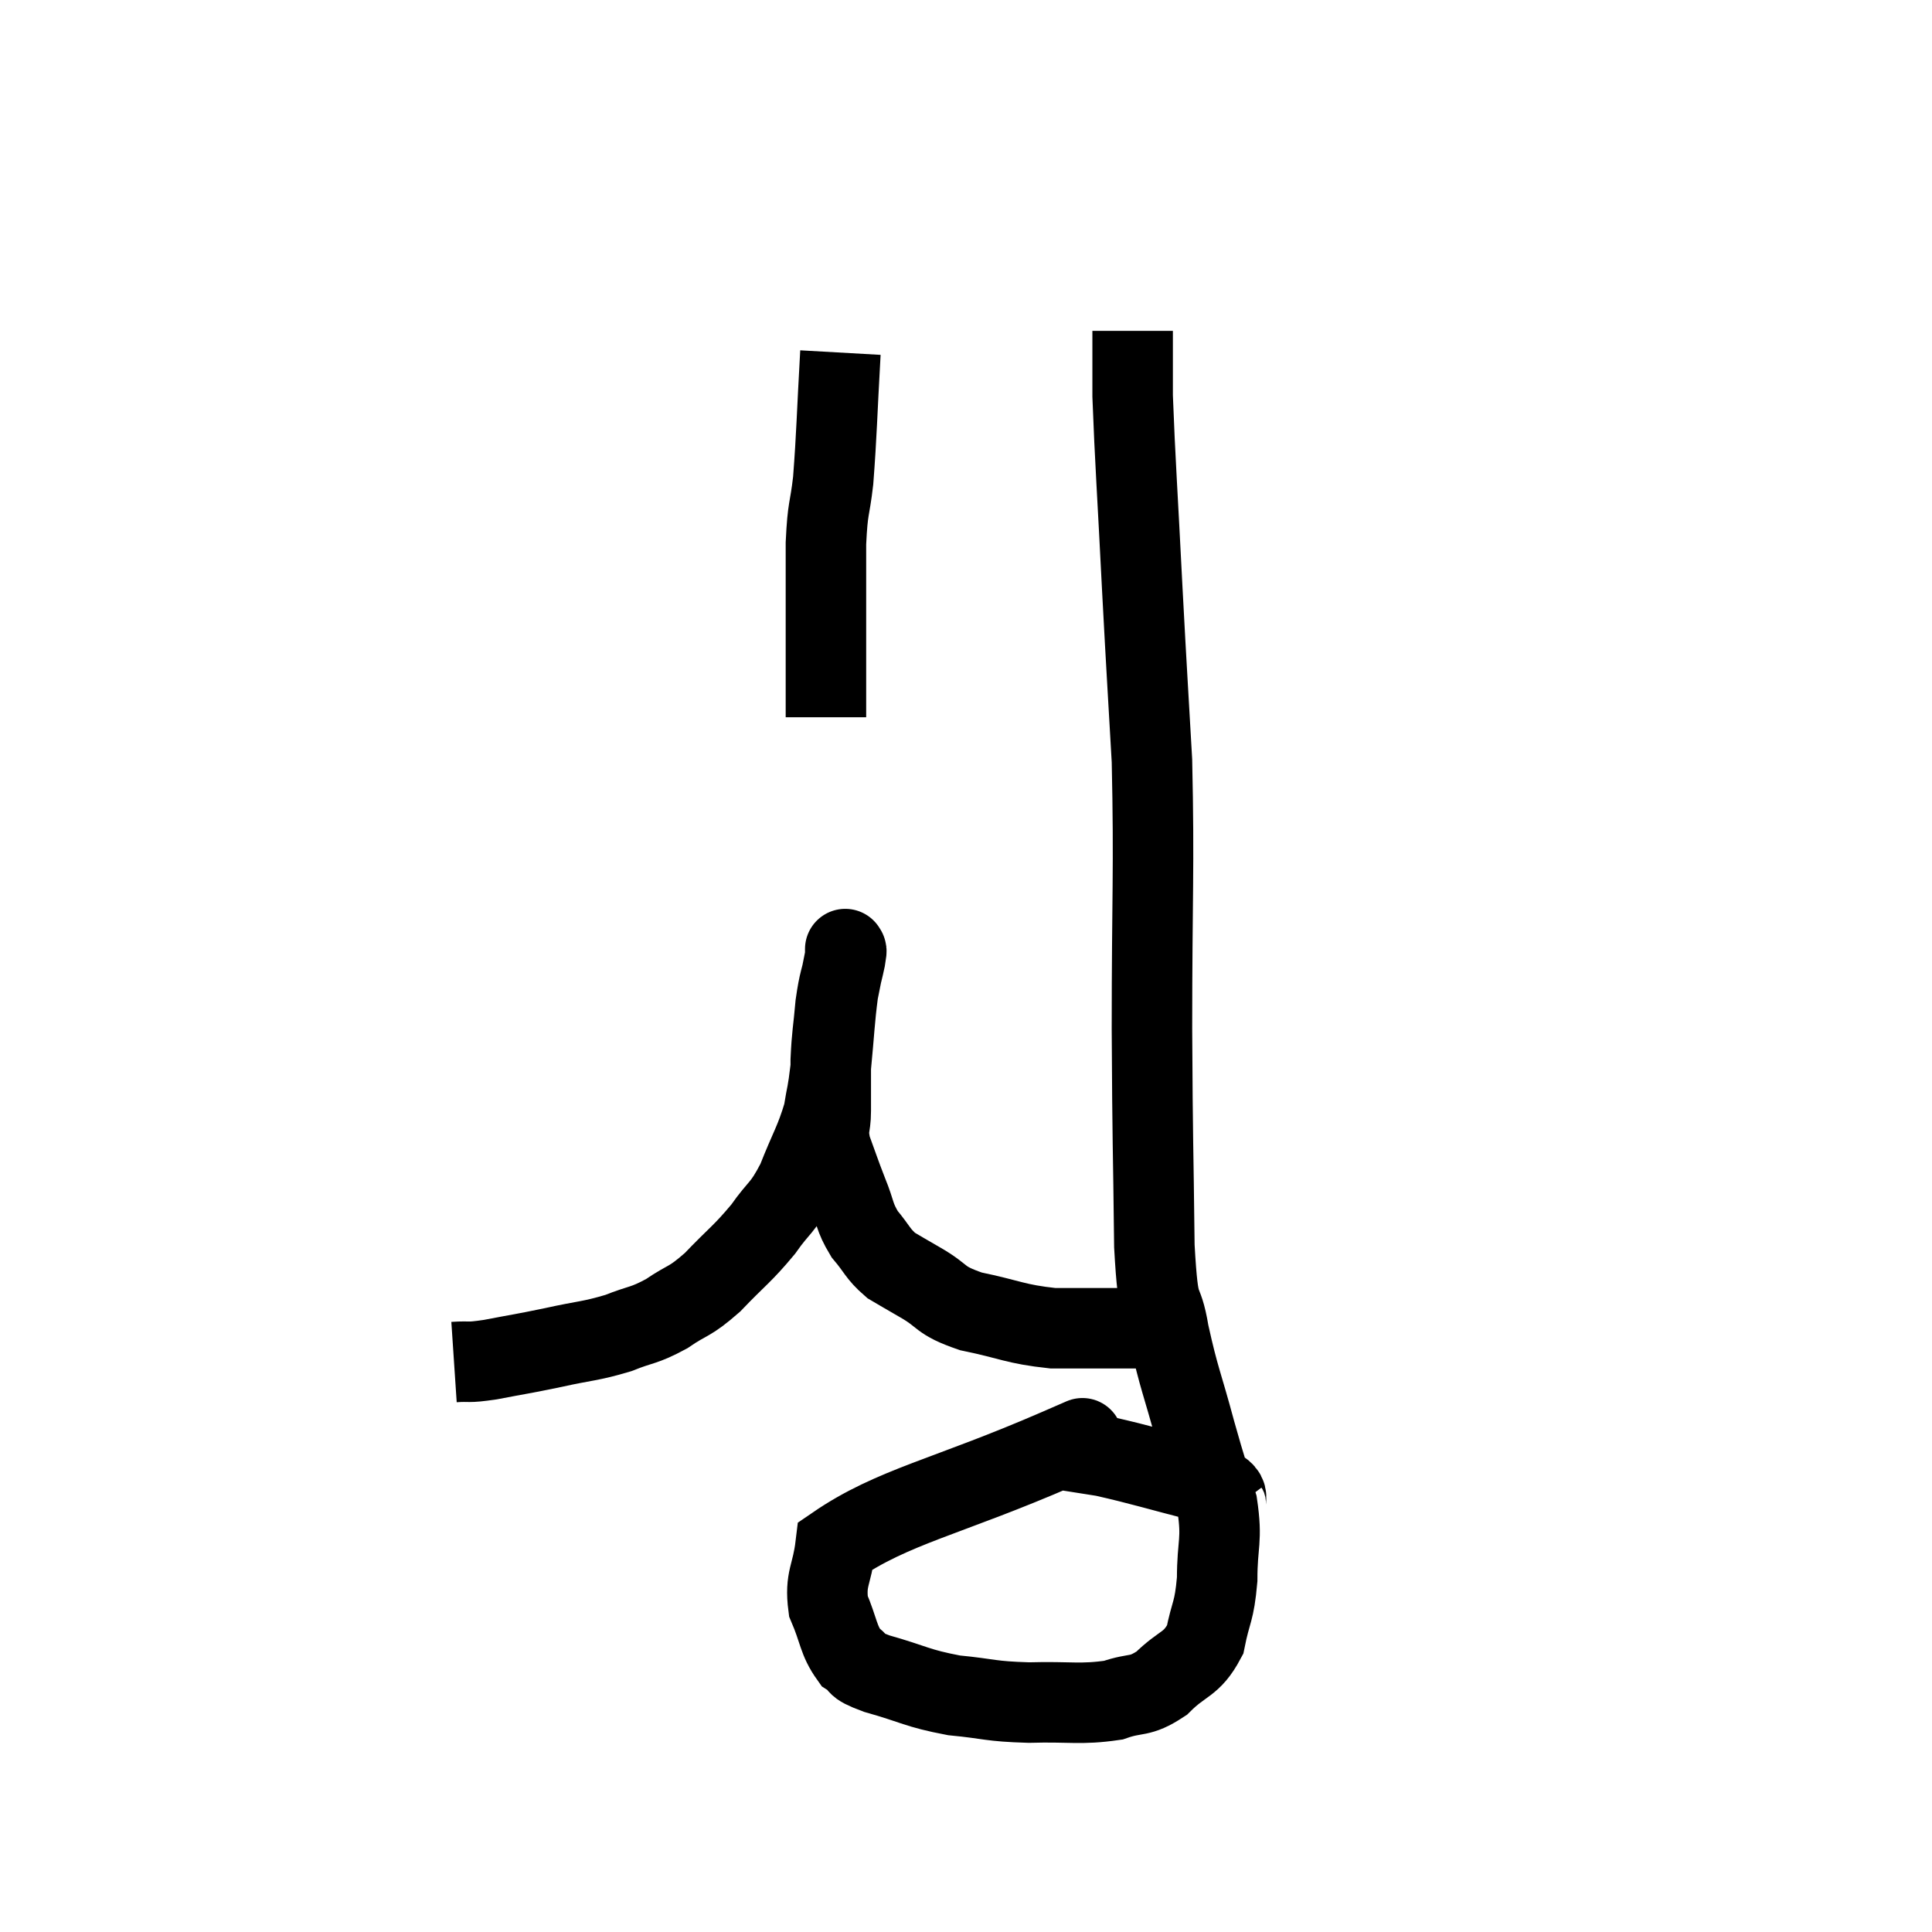 <svg width="48" height="48" viewBox="0 0 48 48" xmlns="http://www.w3.org/2000/svg"><path d="M 11.28 33.84 C 11.73 33.81, 11.565 33.87, 12.18 33.78 C 12.96 33.63, 12.945 33.645, 13.74 33.48 C 14.55 33.3, 14.655 33.33, 15.36 33.12 C 15.96 32.88, 15.975 32.955, 16.56 32.64 C 17.13 32.25, 17.1 32.385, 17.7 31.86 C 18.33 31.2, 18.435 31.17, 18.96 30.54 C 19.38 29.94, 19.425 30.06, 19.8 29.34 C 20.13 28.5, 20.25 28.365, 20.46 27.66 C 20.55 27.09, 20.55 27.27, 20.64 26.52 C 20.73 25.59, 20.73 25.35, 20.82 24.66 C 20.91 24.21, 20.955 23.985, 21 23.76 C 21 23.76, 21 23.805, 21 23.76 C 21 23.67, 21 23.565, 21 23.58 C 21 23.7, 21.06 23.475, 21 23.82 C 20.88 24.39, 20.85 24.33, 20.76 24.96 C 20.7 25.65, 20.67 25.68, 20.64 26.34 C 20.64 26.97, 20.64 27.06, 20.64 27.6 C 20.64 28.05, 20.535 27.99, 20.64 28.5 C 20.85 29.07, 20.85 29.1, 21.06 29.64 C 21.27 30.15, 21.21 30.21, 21.48 30.66 C 21.81 31.05, 21.795 31.14, 22.14 31.44 C 22.5 31.65, 22.365 31.575, 22.86 31.86 C 23.49 32.22, 23.295 32.295, 24.12 32.58 C 25.14 32.79, 25.2 32.895, 26.16 33 C 27.06 33, 27.285 33, 27.96 33 C 28.41 33, 28.59 33, 28.86 33 C 28.95 33, 28.995 33, 29.04 33 L 29.04 33" fill="none" stroke="black" stroke-width="2"></path><path d="M 30.54 37.56 C 30.27 37.2, 30.78 37.185, 30 36.84 C 28.71 36.51, 28.35 36.39, 27.42 36.18 C 26.85 36.09, 26.565 36.045, 26.28 36 C 26.28 36, 26.28 36, 26.28 36 C 26.28 36, 27.66 35.4, 26.28 36 C 23.52 37.2, 22.185 37.425, 20.76 38.4 C 20.67 39.15, 20.49 39.21, 20.58 39.9 C 20.85 40.53, 20.82 40.74, 21.12 41.16 C 21.45 41.37, 21.135 41.34, 21.78 41.58 C 22.74 41.85, 22.755 41.94, 23.7 42.12 C 24.63 42.21, 24.57 42.27, 25.56 42.3 C 26.61 42.27, 26.835 42.36, 27.66 42.24 C 28.26 42.03, 28.29 42.195, 28.86 41.82 C 29.4 41.28, 29.595 41.385, 29.94 40.74 C 30.09 39.99, 30.165 40.08, 30.24 39.24 C 30.24 38.31, 30.375 38.295, 30.24 37.38 C 29.97 36.48, 30 36.645, 29.7 35.58 C 29.37 34.35, 29.295 34.275, 29.04 33.12 C 28.86 32.04, 28.785 32.85, 28.68 30.96 C 28.65 28.26, 28.635 28.575, 28.62 25.56 C 28.62 22.23, 28.68 21.63, 28.62 18.9 C 28.5 16.77, 28.5 16.905, 28.38 14.64 C 28.26 12.24, 28.2 11.445, 28.14 9.84 C 28.14 9.03, 28.14 8.625, 28.14 8.22 C 28.14 8.22, 28.14 8.22, 28.14 8.22 L 28.14 8.22" fill="none" stroke="black" stroke-width="2"></path><path d="M 20.88 8.76 C 20.79 10.35, 20.79 10.755, 20.7 11.94 C 20.61 12.72, 20.565 12.555, 20.52 13.5 C 20.52 14.61, 20.52 14.64, 20.52 15.72 C 20.52 16.77, 20.52 17.295, 20.52 17.82 L 20.52 17.82" fill="none" stroke="black" stroke-width="2"></path></svg>